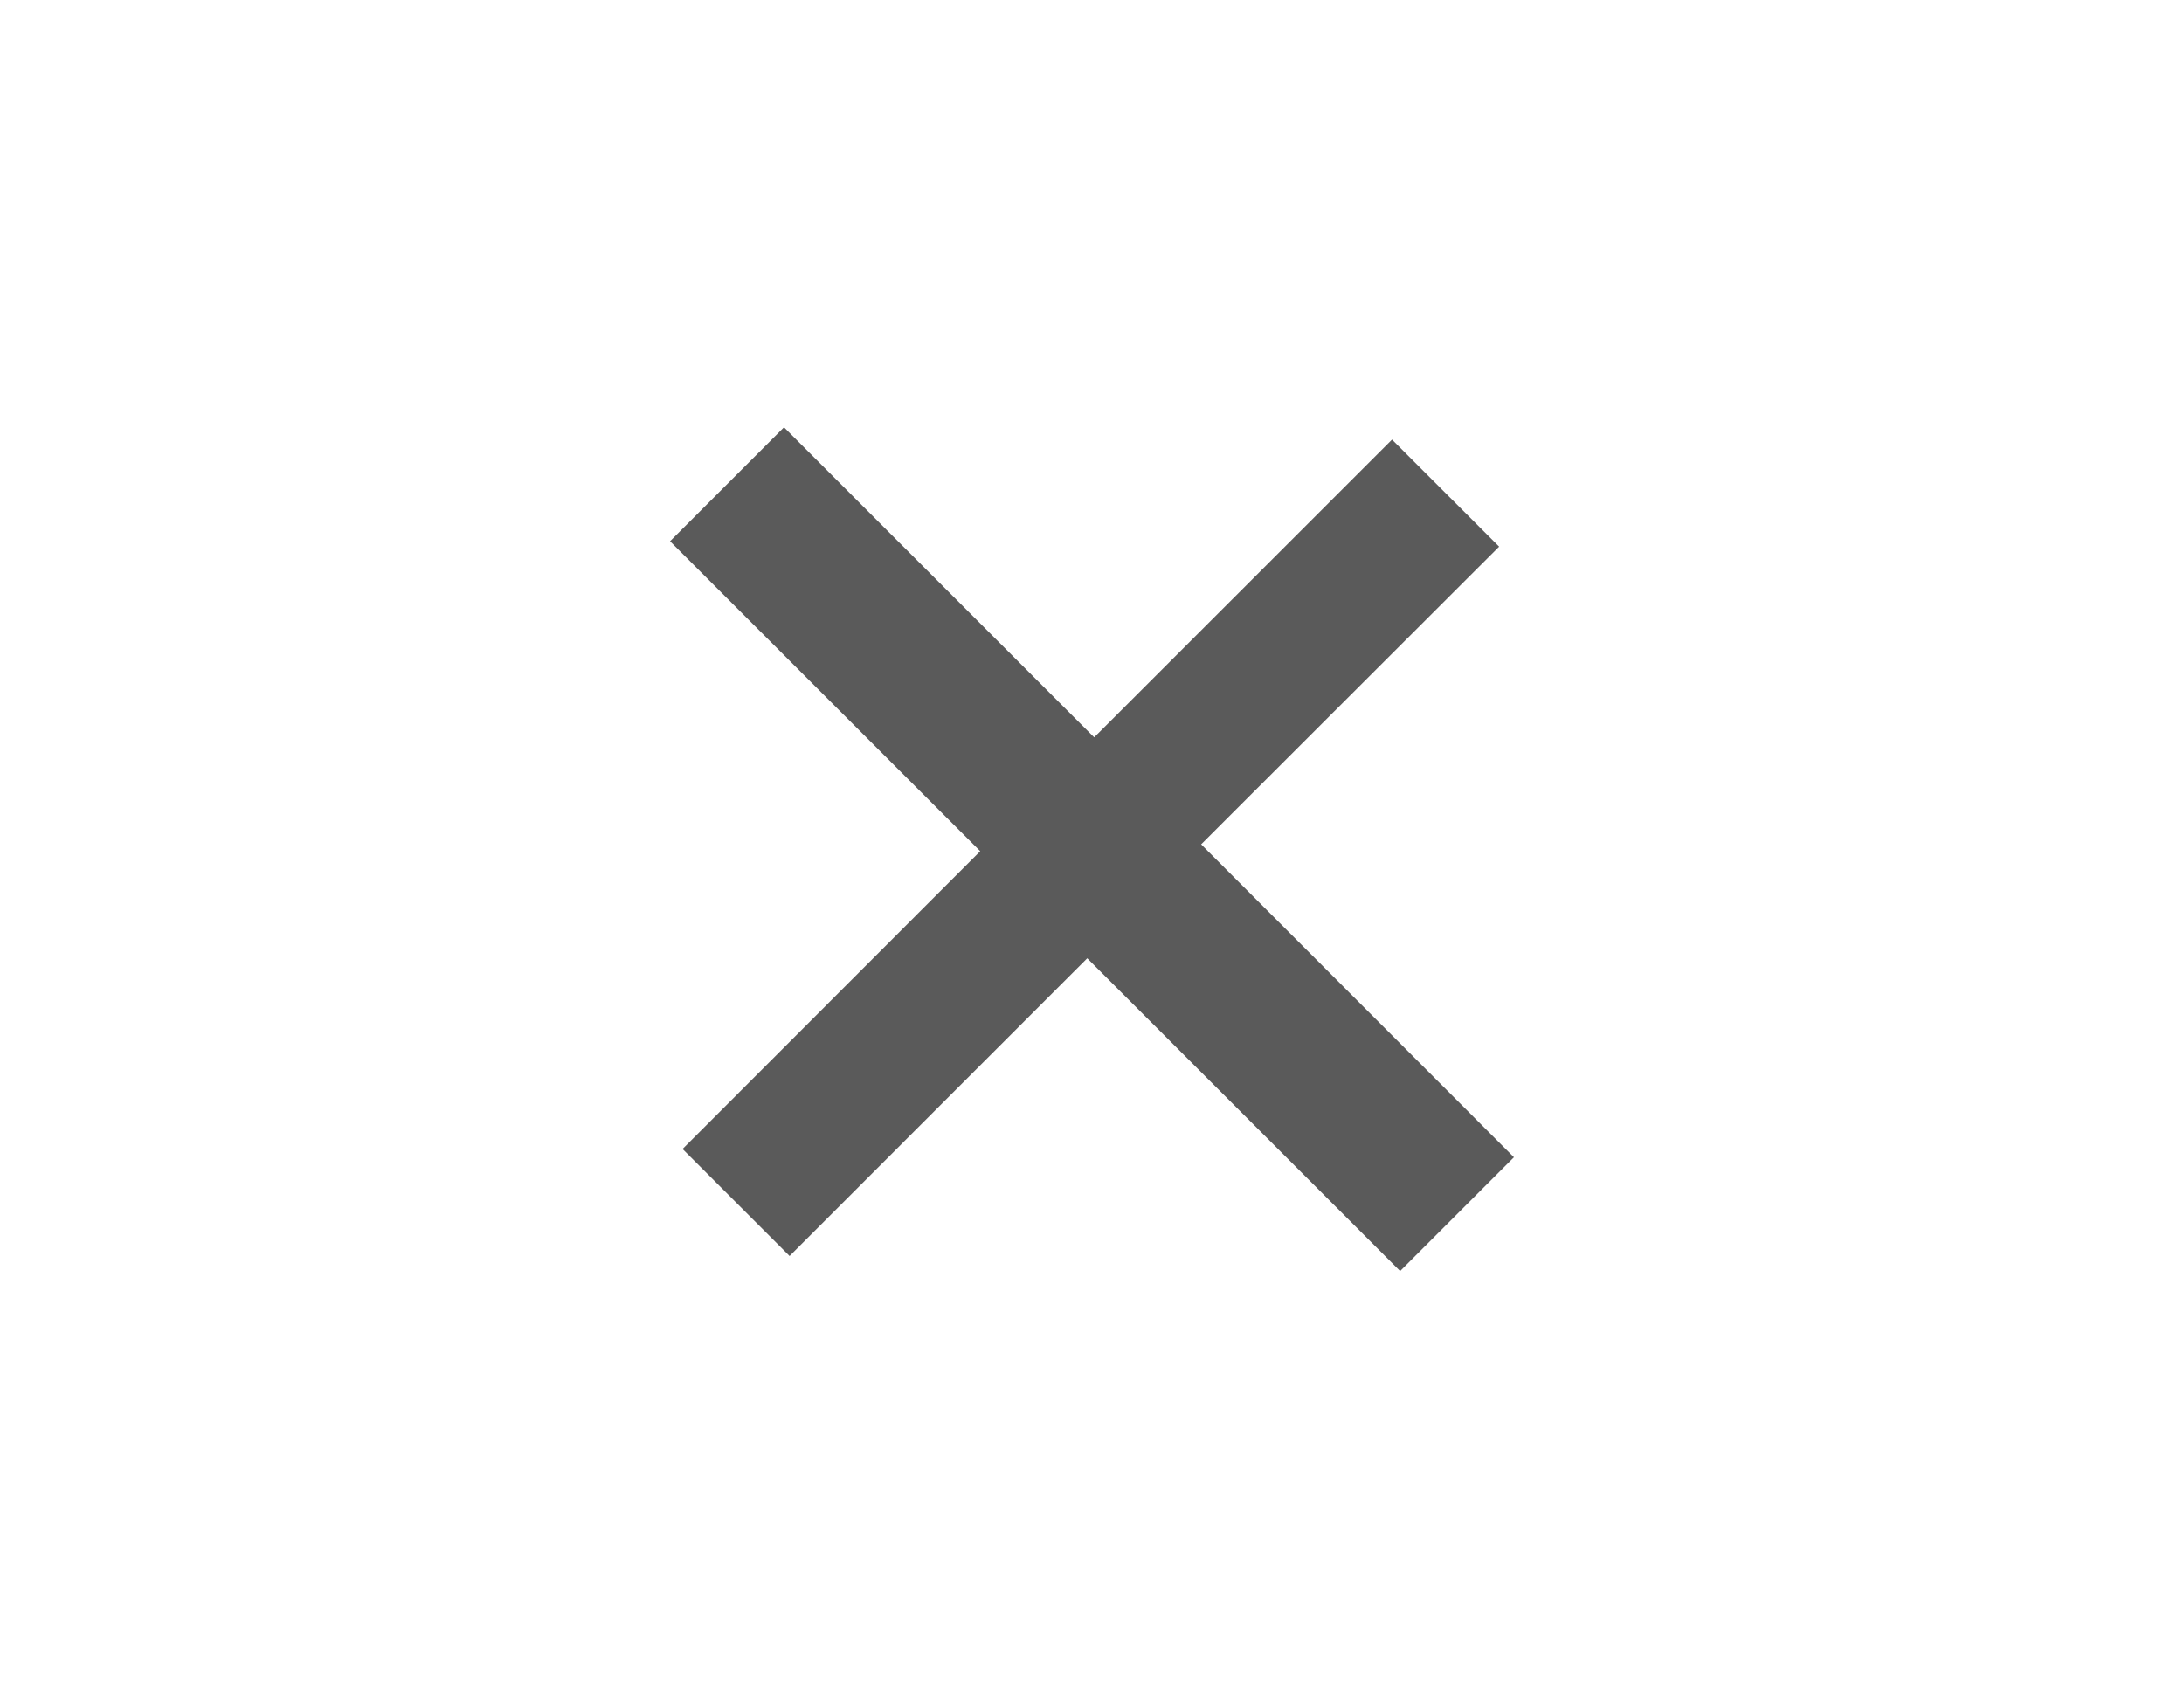 <?xml version="1.0" encoding="utf-8"?>
<!-- Generator: Adobe Illustrator 14.0.0, SVG Export Plug-In . SVG Version: 6.00 Build 43363)  -->
<!DOCTYPE svg PUBLIC "-//W3C//DTD SVG 1.1//EN" "http://www.w3.org/Graphics/SVG/1.1/DTD/svg11.dtd">
<svg version="1.1" id="Layer_1" xmlns="http://www.w3.org/2000/svg" xmlns:xlink="http://www.w3.org/1999/xlink" x="0px" y="0px"
	 width="45px" height="35px" viewBox="0 0 45 35" enable-background="new 0 0 45 35" xml:space="preserve">
<path fill="#5A5A5A" d="M28.849,26.193l-6.447-6.445l-6.133,6.135l-2.205-2.205l6.133-6.137l-6.391-6.387l2.348-2.348l6.391,6.389
	l6.137-6.136l2.207,2.206L24.749,17.4l6.445,6.448L28.849,26.193z"/>
</svg>
